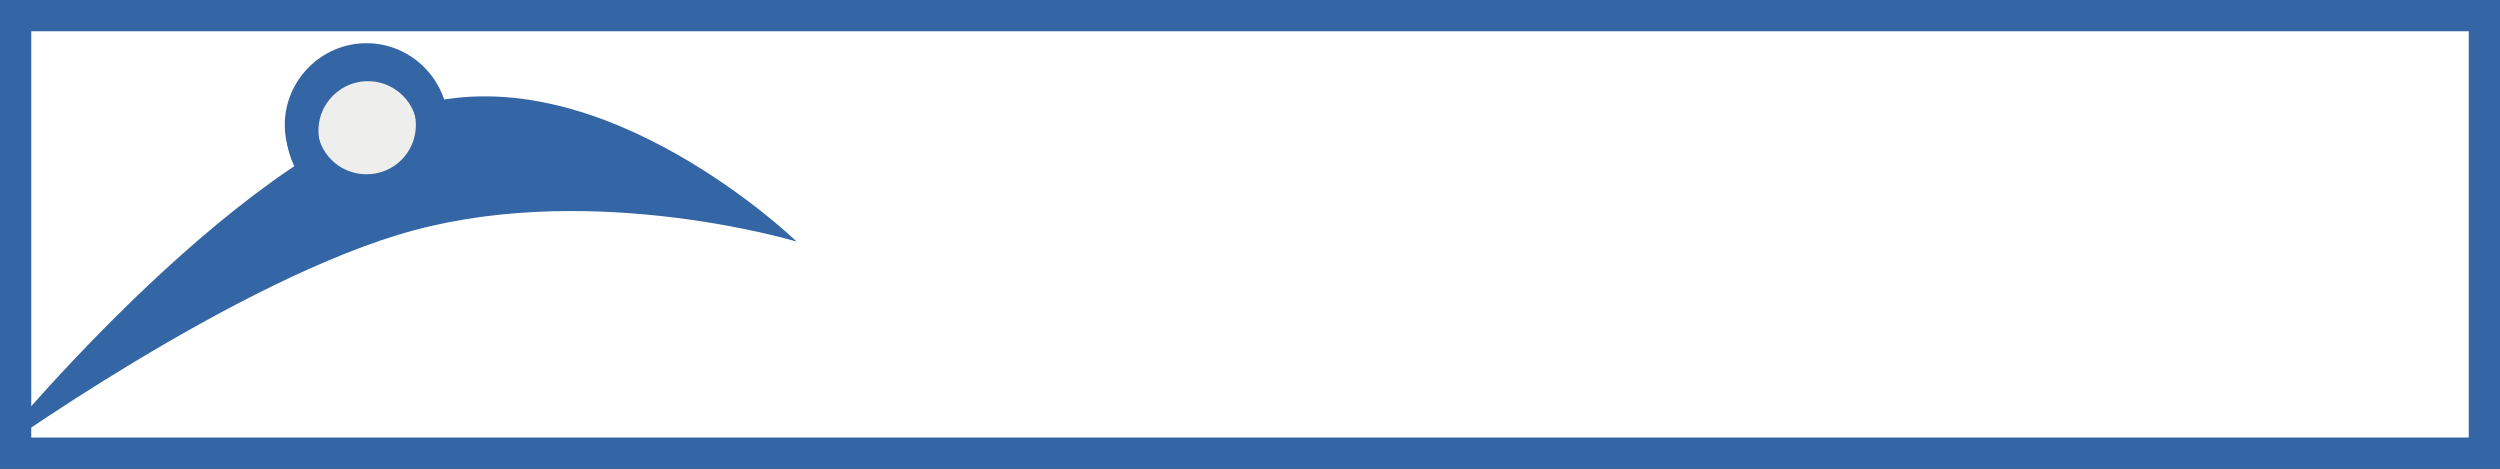 <?xml version="1.0" encoding="UTF-8" standalone="no"?>
<!-- Created with Inkscape (http://www.inkscape.org/) -->

<svg
   xmlns:dc="http://purl.org/dc/elements/1.1/"
   xmlns:cc="http://creativecommons.org/ns#"
   xmlns:rdf="http://www.w3.org/1999/02/22-rdf-syntax-ns#"
   xmlns:svg="http://www.w3.org/2000/svg"
   xmlns="http://www.w3.org/2000/svg"
   xmlns:sodipodi="http://sodipodi.sourceforge.net/DTD/sodipodi-0.dtd"
   xmlns:inkscape="http://www.inkscape.org/namespaces/inkscape"
   width="80"
   height="15"
   id="svg2894"
   version="1.1"
   inkscape:version="0.47 r22583"
   sodipodi:docname="mallard-badge.svg"
   inkscape:export-filename="/home/shaunm/syllogist/mallard-badge.png"
   inkscape:export-xdpi="90"
   inkscape:export-ydpi="90">
  <rect width="100%" height="100%" fill="#333333" stroke="none"/>
  <defs
     id="defs2896">
    <inkscape:perspective
       sodipodi:type="inkscape:persp3d"
       inkscape:vp_x="0 : 526.18109 : 1"
       inkscape:vp_y="0 : 1000 : 0"
       inkscape:vp_z="744.09448 : 526.18109 : 1"
       inkscape:persp3d-origin="372.04724 : 350.78739 : 1"
       id="perspective2902" />
    <inkscape:perspective
       id="perspective2881"
       inkscape:persp3d-origin="0.5 : 0.33333333 : 1"
       inkscape:vp_z="1 : 0.5 : 1"
       inkscape:vp_y="0 : 1000 : 0"
       inkscape:vp_x="0 : 0.5 : 1"
       sodipodi:type="inkscape:persp3d" />
    <inkscape:perspective
       id="perspective2937"
       inkscape:persp3d-origin="0.5 : 0.33333333 : 1"
       inkscape:vp_z="1 : 0.5 : 1"
       inkscape:vp_y="0 : 1000 : 0"
       inkscape:vp_x="0 : 0.5 : 1"
       sodipodi:type="inkscape:persp3d" />
    <inkscape:perspective
       id="perspective2990"
       inkscape:persp3d-origin="0.5 : 0.33333333 : 1"
       inkscape:vp_z="1 : 0.5 : 1"
       inkscape:vp_y="0 : 1000 : 0"
       inkscape:vp_x="0 : 0.5 : 1"
       sodipodi:type="inkscape:persp3d" />
    <inkscape:perspective
       id="perspective3016"
       inkscape:persp3d-origin="0.5 : 0.33333333 : 1"
       inkscape:vp_z="1 : 0.5 : 1"
       inkscape:vp_y="0 : 1000 : 0"
       inkscape:vp_x="0 : 0.5 : 1"
       sodipodi:type="inkscape:persp3d" />
  </defs>
  <sodipodi:namedview
     id="base"
     pagecolor="#ffffff"
     bordercolor="#666666"
     borderopacity="1.0"
     inkscape:pageopacity="0.0"
     inkscape:pageshadow="2"
     inkscape:zoom="19.7125"
     inkscape:cx="40"
     inkscape:cy="1.8928345"
     inkscape:document-units="px"
     inkscape:current-layer="layer1"
     showgrid="true"
     inkscape:window-width="1680"
     inkscape:window-height="1004"
     inkscape:window-x="0"
     inkscape:window-y="25"
     inkscape:window-maximized="1">
    <inkscape:grid
       type="xygrid"
       id="grid2846"
       empspacing="10"
       visible="true"
       enabled="true"
       snapvisiblegridlinesonly="true"
       spacingx="0.5px"
       spacingy="0.5px" />
  </sodipodi:namedview>
  <g
     inkscape:label="Layer 1"
     inkscape:groupmode="layer"
     id="layer1"
     transform="translate(0,-1037.362)">
    <rect
       style="fill:#ffffff;fill-opacity:1;stroke:#3465a4;stroke-width:1;stroke-miterlimit:4;stroke-opacity:1;stroke-dasharray:none"
       id="rect3629"
       width="79"
       height="14"
       x="0.5"
       y="0.5"
       transform="translate(0,1037.362)" />
    <path
       sodipodi:type="arc"
       style="fill:#3465a4;fill-opacity:1;fill-rule:evenodd;stroke:none;stroke-width:10;marker:none;visibility:visible;display:inline;overflow:visible;enable-background:accumulate"
       id="path9960-5"
       sodipodi:cx="-538.81537"
       sodipodi:cy="380.61075"
       sodipodi:rx="141.42136"
       sodipodi:ry="141.42136"
       d="m -397.394,380.611 a 141.421,141.421 0 1 1 -282.843,0 141.421,141.421 0 1 1 282.843,0 z"
       transform="matrix(0.8,0,0,0.8,624.195,543.016)" />
    <path
       id="path9962-9"
       d="m 154.812,801 c -7.488,7.916 -18.033,12.202 -32.219,17.406 -3.752,4.986 3.759,11.085 13.781,11.531 7.505,0.461 15.601,-3.78 21.688,-6.531 2.244,-1.484 4.591,-3.058 7.156,-4.062 -0.667,-0.467 -1.249,-0.988 -1.781,-1.625 -1.435,-1.717 -2.3,-3.99 -3.344,-7.625 -1,-3.483 -1.814,-5.516 -2.625,-6.75 -0.735,-1.117 -1.454,-1.696 -2.656,-2.344 z m 8.438,9.188 c 0.75,2.463 1.411,4.053 2.125,5.094 -0.495,-1.563 -1.291,-3.355 -2.125,-5.094 z"
       style="fill:#fcaf3e;fill-opacity:1;fill-rule:evenodd;stroke:none" />
    <path
       sodipodi:nodetypes="ccsssccscsssccc"
       id="path9964-8"
       d="m 199.375,769.375 c -36.086,0 -42.184,28.156 -42.438,29.406 1.164,0.721 2.179,1.61 3.031,2.906 1.117,1.699 1.969,3.973 3,7.562 0.992,3.455 1.805,5.294 2.719,6.469 1.249,1.605 3.265,2.22 4.75,3 1.584,0.674 3.463,1.221 5.688,1.656 0,0 17,1.843 17,14 0,10.839 -18.688,41.25 -18.688,41.25 -0.991,1.706 -1.562,3.697 -1.562,5.812 0,6.393 5.201,11.562 11.594,11.562 6.393,0 11.562,-5.17 11.562,-11.562 0,-2.538 -0.834,-4.873 -2.219,-6.781 -3.538,-16.997 42.812,-36.538 42.812,-62.781 0,0 -0.806,-42.5 -37.25,-42.5 z"
       style="fill:#eeeeec;fill-rule:evenodd;stroke:none" />
    <path
       sodipodi:type="arc"
       style="fill:#eeeeec;fill-opacity:1;fill-rule:evenodd;stroke:none;stroke-width:7.895;marker:none;visibility:visible;display:inline;overflow:visible;enable-background:accumulate"
       id="path9972-0"
       sodipodi:cx="-169.5"
       sodipodi:cy="429.36218"
       sodipodi:rx="15"
       sodipodi:ry="15"
       d="m -154.5,429.362 a 15,15 0 1 1 -30,0 15,15 0 1 1 30,0 z"
       transform="matrix(1.102,0,0,1.102,372.439,443.38)" />
    <g
       id="g3631"
       transform="matrix(1.111,0,0,1.111,-2.84,-115.601)">
      <path
         sodipodi:nodetypes="czczc"
         id="path9966-4"
         d="m 2.168,1050.973 c 0,0 7.224,-5.206 12.324,-6.573 5.258,-1.409 11.01,0.329 11.01,0.329 0,0 -5.539,-5.365 -10.846,-3.944 -5.455,1.462 -12.489,10.188 -12.489,10.188 z"
         style="fill:#3465a4;fill-opacity:1;fill-rule:evenodd;stroke:none" />
      <a
         transform="matrix(0.465,0,0,0.465,-75.107,675.659)"
         id="a2854">
        <path
           id="path17"
           d="m 193.868,786.826 c 0,2.244 -1.819,4.062 -4.062,4.062 -2.244,0 -4.062,-1.819 -4.062,-4.062 0,-2.244 1.819,-4.062 4.062,-4.062 2.244,0 4.062,1.819 4.062,4.062 z"
           style="fill:#eeeeec;fill-opacity:1;fill-rule:evenodd;stroke:#3465a4;stroke-width:2;stroke-linecap:round;stroke-linejoin:miter;stroke-miterlimit:4;stroke-opacity:1;stroke-dashoffset:0;marker:none;visibility:visible;display:inline;overflow:visible;enable-background:accumulate" />
      </a>
      <path
         id="path9968-8-5"
         d="m 13.112,1039.015 c -1.294,0 -2.353,1.059 -2.353,2.353 0,1.294 1.059,2.353 2.353,2.353 1.294,0 2.353,-1.059 2.353,-2.353 0,-1.294 -1.059,-2.353 -2.353,-2.353 z m 0,0.929 c 0.792,0 1.423,0.632 1.423,1.423 0,0.792 -0.632,1.423 -1.423,1.423 -0.792,0 -1.423,-0.632 -1.423,-1.423 0,-0.792 0.632,-1.423 1.423,-1.423 z"
         style="font-size:medium;font-style:normal;font-variant:normal;font-weight:normal;font-stretch:normal;text-indent:0;text-align:start;text-decoration:none;line-height:normal;letter-spacing:normal;word-spacing:normal;text-transform:none;direction:ltr;block-progression:tb;writing-mode:lr-tb;text-anchor:start;color:#000000;fill:#3465a4;fill-opacity:1;fill-rule:evenodd;stroke:none;stroke-width:2;marker:none;visibility:visible;display:inline;overflow:visible;enable-background:accumulate;font-family:Bitstream Charter;-inkscape-font-specification:Bitstream Charter" />
    </g>
  </g>
</svg>
